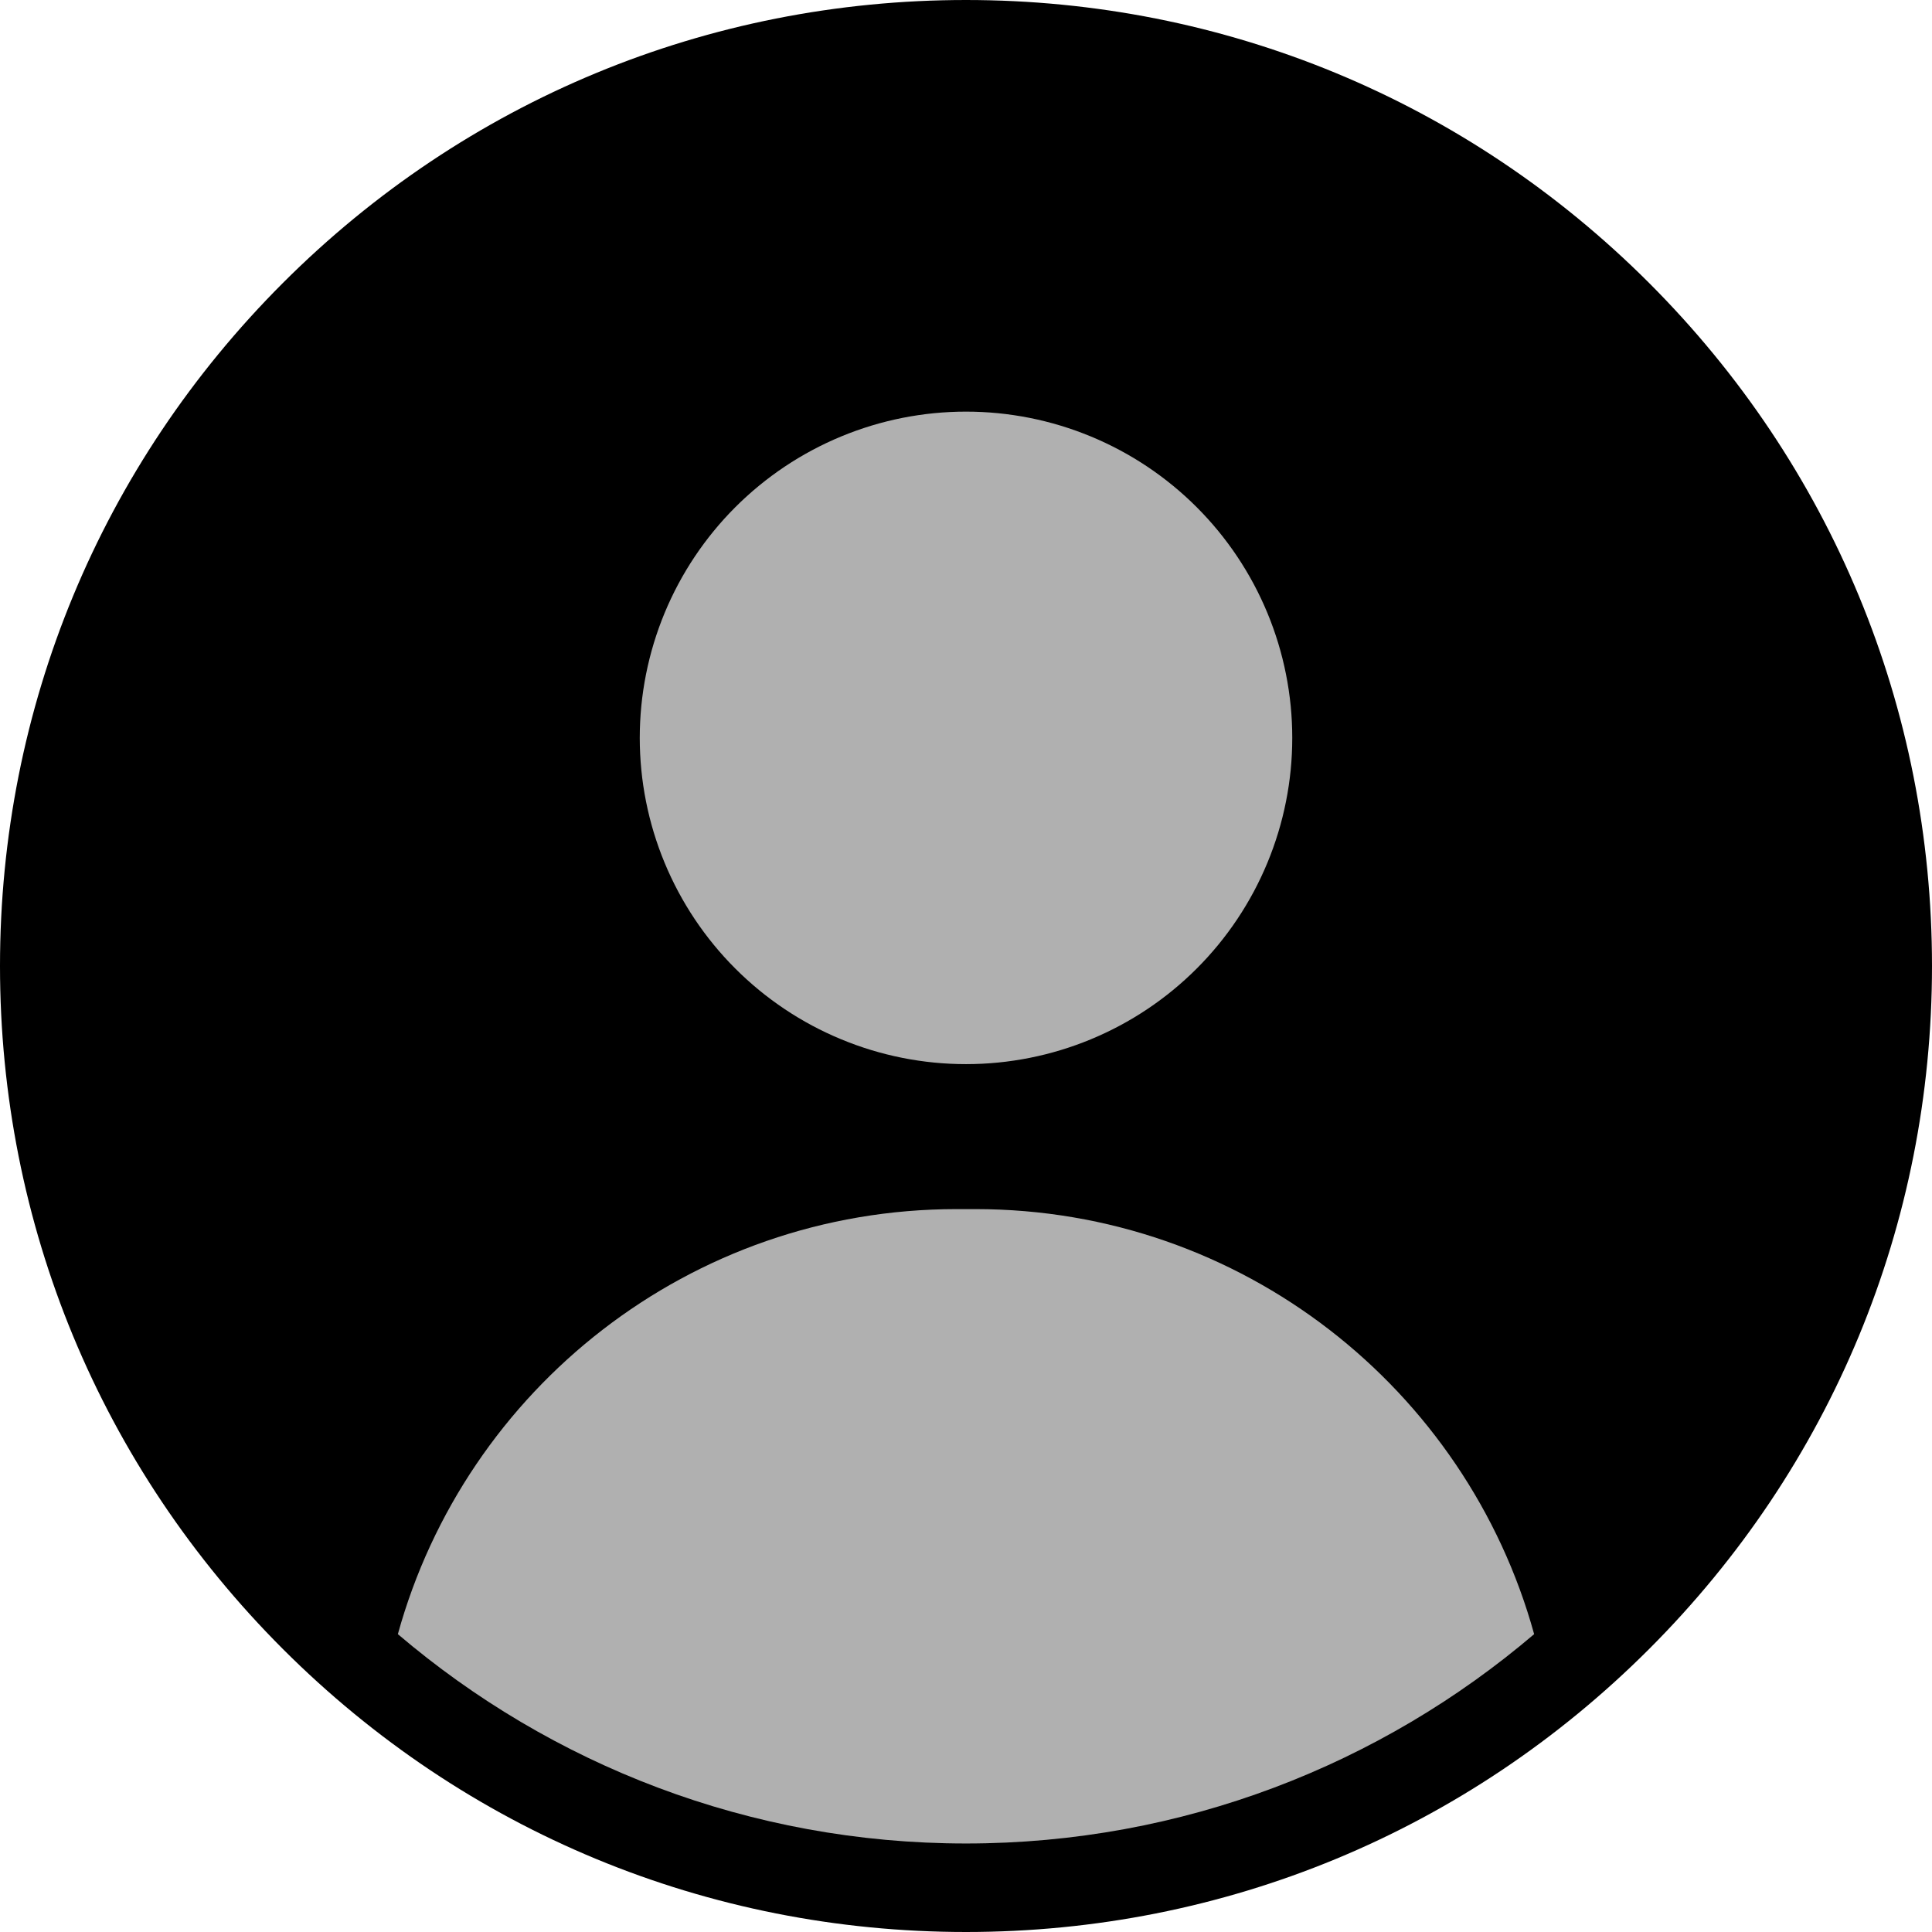 <svg xmlns="http://www.w3.org/2000/svg" xmlns:xlink="http://www.w3.org/1999/xlink" width="1080" zoomAndPan="magnify" viewBox="0 0 810 810" height="1080" preserveAspectRatio="xMidYMid meet" version="1.0"><path fill="#000000" d="M 691.379 118.621 C 614.887 42.129 513.184 0 405 0 C 296.816 0 195.113 42.129 118.621 118.621 C 42.129 195.113 0 296.824 0 405 C 0 513.176 42.129 614.887 118.621 691.379 C 195.113 767.871 296.816 810 405 810 C 513.184 810 614.887 767.871 691.379 691.379 C 767.871 614.887 810 513.184 810 405 C 810 296.816 767.871 195.113 691.379 118.621 Z M 691.379 118.621 " fill-opacity="1" fill-rule="nonzero"/><path fill="#b0b0b0" d="M 501.723 212.641 C 503.305 214.223 504.848 215.844 506.352 217.5 C 507.855 219.16 509.316 220.855 510.738 222.586 C 512.156 224.316 513.535 226.078 514.867 227.879 C 516.203 229.676 517.492 231.504 518.734 233.367 C 519.977 235.227 521.176 237.117 522.324 239.039 C 523.477 240.957 524.578 242.906 525.637 244.879 C 526.691 246.855 527.695 248.852 528.652 250.879 C 529.609 252.902 530.516 254.945 531.375 257.016 C 532.23 259.082 533.035 261.172 533.789 263.277 C 534.543 265.387 535.246 267.512 535.895 269.652 C 536.547 271.797 537.145 273.953 537.688 276.125 C 538.23 278.297 538.723 280.48 539.156 282.676 C 539.594 284.871 539.977 287.074 540.305 289.289 C 540.633 291.504 540.906 293.723 541.129 295.953 C 541.348 298.18 541.512 300.41 541.621 302.648 C 541.73 304.883 541.785 307.121 541.785 309.359 C 541.785 311.598 541.73 313.836 541.621 316.07 C 541.512 318.309 541.348 320.539 541.129 322.766 C 540.906 324.992 540.633 327.215 540.305 329.43 C 539.977 331.645 539.594 333.848 539.156 336.043 C 538.723 338.238 538.23 340.422 537.688 342.594 C 537.145 344.766 536.547 346.922 535.895 349.066 C 535.246 351.207 534.543 353.332 533.789 355.441 C 533.035 357.547 532.23 359.637 531.375 361.703 C 530.516 363.773 529.609 365.816 528.652 367.84 C 527.695 369.863 526.691 371.863 525.637 373.84 C 524.578 375.812 523.477 377.758 522.324 379.68 C 521.176 381.602 519.977 383.492 518.734 385.352 C 517.492 387.215 516.203 389.043 514.867 390.84 C 513.535 392.641 512.156 394.402 510.738 396.133 C 509.316 397.863 507.855 399.559 506.352 401.219 C 504.848 402.875 503.305 404.496 501.723 406.078 C 500.141 407.664 498.52 409.207 496.859 410.707 C 495.203 412.211 493.508 413.672 491.777 415.094 C 490.047 416.516 488.281 417.891 486.484 419.223 C 484.688 420.559 482.855 421.848 480.996 423.09 C 479.133 424.332 477.242 425.531 475.324 426.684 C 473.402 427.832 471.457 428.938 469.48 429.992 C 467.508 431.047 465.508 432.051 463.484 433.008 C 461.461 433.965 459.414 434.875 457.348 435.73 C 455.281 436.586 453.191 437.391 451.086 438.145 C 448.977 438.902 446.852 439.602 444.711 440.254 C 442.566 440.902 440.41 441.5 438.238 442.043 C 436.066 442.586 433.883 443.078 431.688 443.516 C 429.492 443.949 427.289 444.332 425.074 444.66 C 422.859 444.988 420.637 445.266 418.41 445.484 C 416.184 445.703 413.949 445.867 411.715 445.977 C 409.48 446.086 407.242 446.141 405.004 446.141 C 402.766 446.141 400.527 446.086 398.293 445.977 C 396.055 445.867 393.824 445.703 391.598 445.484 C 389.367 445.266 387.148 444.988 384.934 444.66 C 382.719 444.332 380.516 443.949 378.316 443.516 C 376.121 443.078 373.938 442.586 371.77 442.043 C 369.598 441.5 367.441 440.902 365.297 440.254 C 363.156 439.602 361.031 438.902 358.922 438.145 C 356.816 437.391 354.727 436.586 352.66 435.73 C 350.59 434.875 348.543 433.965 346.52 433.008 C 344.496 432.051 342.5 431.047 340.523 429.992 C 338.551 428.938 336.602 427.832 334.684 426.684 C 332.762 425.531 330.871 424.332 329.012 423.09 C 327.148 421.848 325.32 420.559 323.523 419.223 C 321.723 417.891 319.961 416.516 318.23 415.094 C 316.5 413.672 314.805 412.211 313.145 410.707 C 311.488 409.207 309.867 407.664 308.285 406.078 C 306.699 404.496 305.156 402.875 303.652 401.219 C 302.152 399.559 300.688 397.863 299.27 396.133 C 297.848 394.402 296.473 392.641 295.137 390.84 C 293.805 389.043 292.516 387.215 291.273 385.352 C 290.027 383.492 288.832 381.602 287.68 379.68 C 286.531 377.758 285.426 375.812 284.371 373.84 C 283.316 371.863 282.309 369.863 281.352 367.84 C 280.395 365.816 279.488 363.773 278.633 361.703 C 277.777 359.637 276.969 357.547 276.215 355.441 C 275.461 353.332 274.762 351.207 274.109 349.066 C 273.461 346.922 272.863 344.766 272.32 342.594 C 271.777 340.422 271.285 338.238 270.848 336.043 C 270.41 333.848 270.031 331.645 269.699 329.43 C 269.371 327.215 269.098 324.996 268.879 322.766 C 268.66 320.539 268.496 318.309 268.387 316.07 C 268.277 313.836 268.219 311.598 268.219 309.359 C 268.219 307.121 268.277 304.883 268.387 302.648 C 268.496 300.41 268.66 298.18 268.879 295.953 C 269.098 293.723 269.371 291.504 269.699 289.289 C 270.031 287.074 270.41 284.871 270.848 282.676 C 271.285 280.48 271.777 278.297 272.32 276.125 C 272.863 273.953 273.461 271.797 274.109 269.652 C 274.762 267.512 275.461 265.387 276.215 263.277 C 276.969 261.172 277.777 259.082 278.633 257.016 C 279.488 254.945 280.395 252.902 281.352 250.879 C 282.309 248.852 283.316 246.855 284.371 244.879 C 285.426 242.906 286.531 240.957 287.68 239.039 C 288.832 237.117 290.027 235.227 291.273 233.367 C 292.516 231.504 293.805 229.676 295.137 227.879 C 296.473 226.078 297.848 224.316 299.27 222.586 C 300.688 220.855 302.152 219.16 303.652 217.5 C 305.156 215.844 306.699 214.223 308.285 212.641 C 309.867 211.055 311.488 209.512 313.145 208.012 C 314.805 206.508 316.5 205.043 318.23 203.625 C 319.961 202.203 321.723 200.828 323.523 199.496 C 325.32 198.16 327.148 196.871 329.012 195.629 C 330.871 194.387 332.762 193.188 334.684 192.035 C 336.602 190.887 338.551 189.781 340.523 188.727 C 342.5 187.672 344.496 186.668 346.52 185.711 C 348.543 184.754 350.59 183.844 352.66 182.988 C 354.727 182.133 356.816 181.328 358.922 180.57 C 361.031 179.816 363.156 179.117 365.297 178.465 C 367.441 177.816 369.598 177.219 371.77 176.676 C 373.938 176.133 376.121 175.641 378.316 175.203 C 380.516 174.77 382.719 174.387 384.934 174.059 C 387.148 173.727 389.367 173.453 391.598 173.234 C 393.824 173.016 396.055 172.852 398.293 172.742 C 400.527 172.633 402.766 172.578 405.004 172.578 C 407.242 172.578 409.48 172.633 411.715 172.742 C 413.949 172.852 416.184 173.016 418.41 173.234 C 420.637 173.453 422.859 173.727 425.074 174.059 C 427.289 174.387 429.492 174.77 431.688 175.203 C 433.883 175.641 436.066 176.133 438.238 176.676 C 440.41 177.219 442.566 177.816 444.711 178.465 C 446.852 179.117 448.977 179.816 451.086 180.57 C 453.191 181.328 455.281 182.133 457.348 182.988 C 459.418 183.844 461.461 184.754 463.484 185.711 C 465.508 186.668 467.508 187.672 469.48 188.727 C 471.457 189.781 473.402 190.887 475.324 192.035 C 477.242 193.188 479.133 194.387 480.996 195.629 C 482.855 196.871 484.688 198.16 486.484 199.496 C 488.281 200.828 490.047 202.203 491.777 203.625 C 493.508 205.043 495.203 206.508 496.859 208.012 C 498.52 209.512 500.141 211.055 501.723 212.641 Z M 501.723 212.641 " fill-opacity="1" fill-rule="nonzero"/><path fill="#b0b0b0" d="M 408.957 506.922 L 401.051 506.922 C 289.289 506.922 195.168 582.379 166.805 685.125 C 231.035 739.824 314.223 772.891 405 772.891 C 495.777 772.891 578.965 739.824 643.195 685.125 C 614.832 582.387 520.719 506.922 408.949 506.922 Z M 408.957 506.922 " fill-opacity="1" fill-rule="nonzero"/></svg>